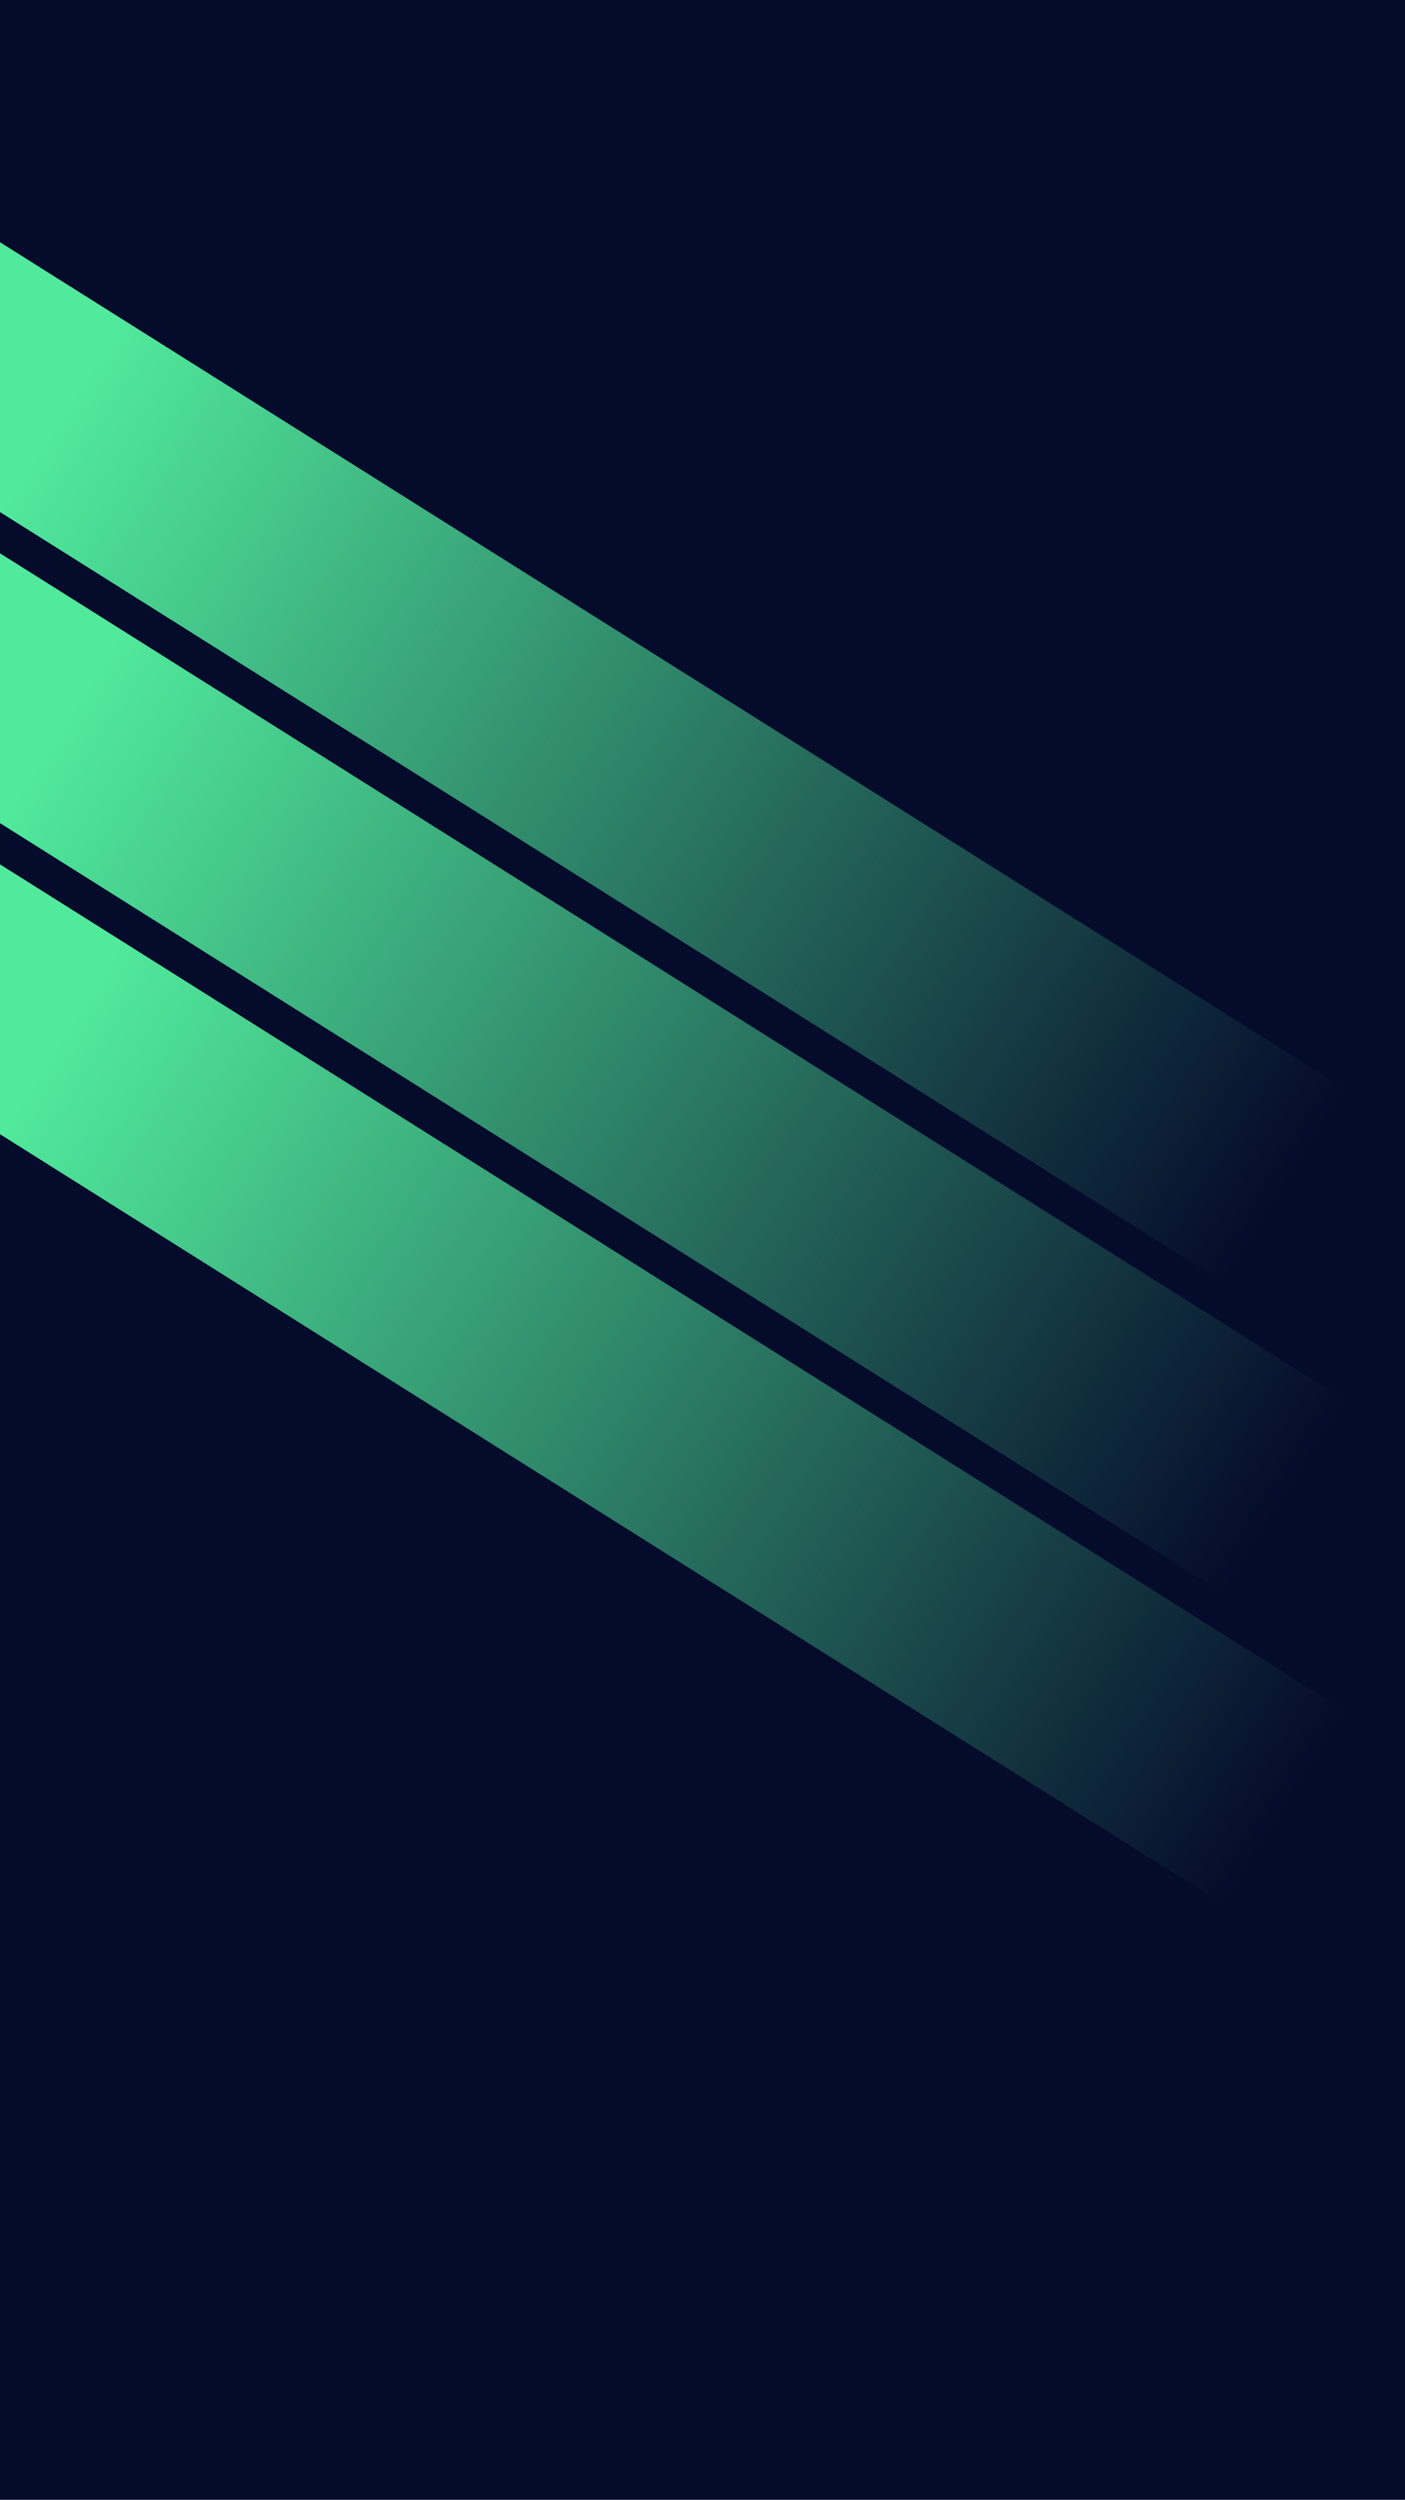 <svg width="375" height="667" viewBox="0 0 375 667" fill="none" xmlns="http://www.w3.org/2000/svg">
<g clip-path="url(#clip0_101_6022)">
<rect width="375" height="667" fill="#050B2B"/>
<path d="M-1 64V136L374 372V300L-1 64Z" fill="url(#paint0_linear_101_6022)"/>
<path d="M-1 147V219L374 455V383L-1 147Z" fill="url(#paint1_linear_101_6022)"/>
<path d="M-1 230V302L374 538V466L-1 230Z" fill="url(#paint2_linear_101_6022)"/>
</g>
<defs>
<linearGradient id="paint0_linear_101_6022" x1="-1" y1="136" x2="374" y2="372" gradientUnits="userSpaceOnUse">
<stop stop-color="#51EA9C"/>
<stop offset="0.875" stop-color="#51EA9C" stop-opacity="0"/>
</linearGradient>
<linearGradient id="paint1_linear_101_6022" x1="-1" y1="219" x2="374" y2="455" gradientUnits="userSpaceOnUse">
<stop stop-color="#51EA9C"/>
<stop offset="0.875" stop-color="#51EA9C" stop-opacity="0"/>
</linearGradient>
<linearGradient id="paint2_linear_101_6022" x1="-1" y1="302" x2="374" y2="538" gradientUnits="userSpaceOnUse">
<stop stop-color="#51EA9C"/>
<stop offset="0.875" stop-color="#51EA9C" stop-opacity="0"/>
</linearGradient>
<clipPath id="clip0_101_6022">
<rect width="375" height="667" fill="white"/>
</clipPath>
</defs>
</svg>
